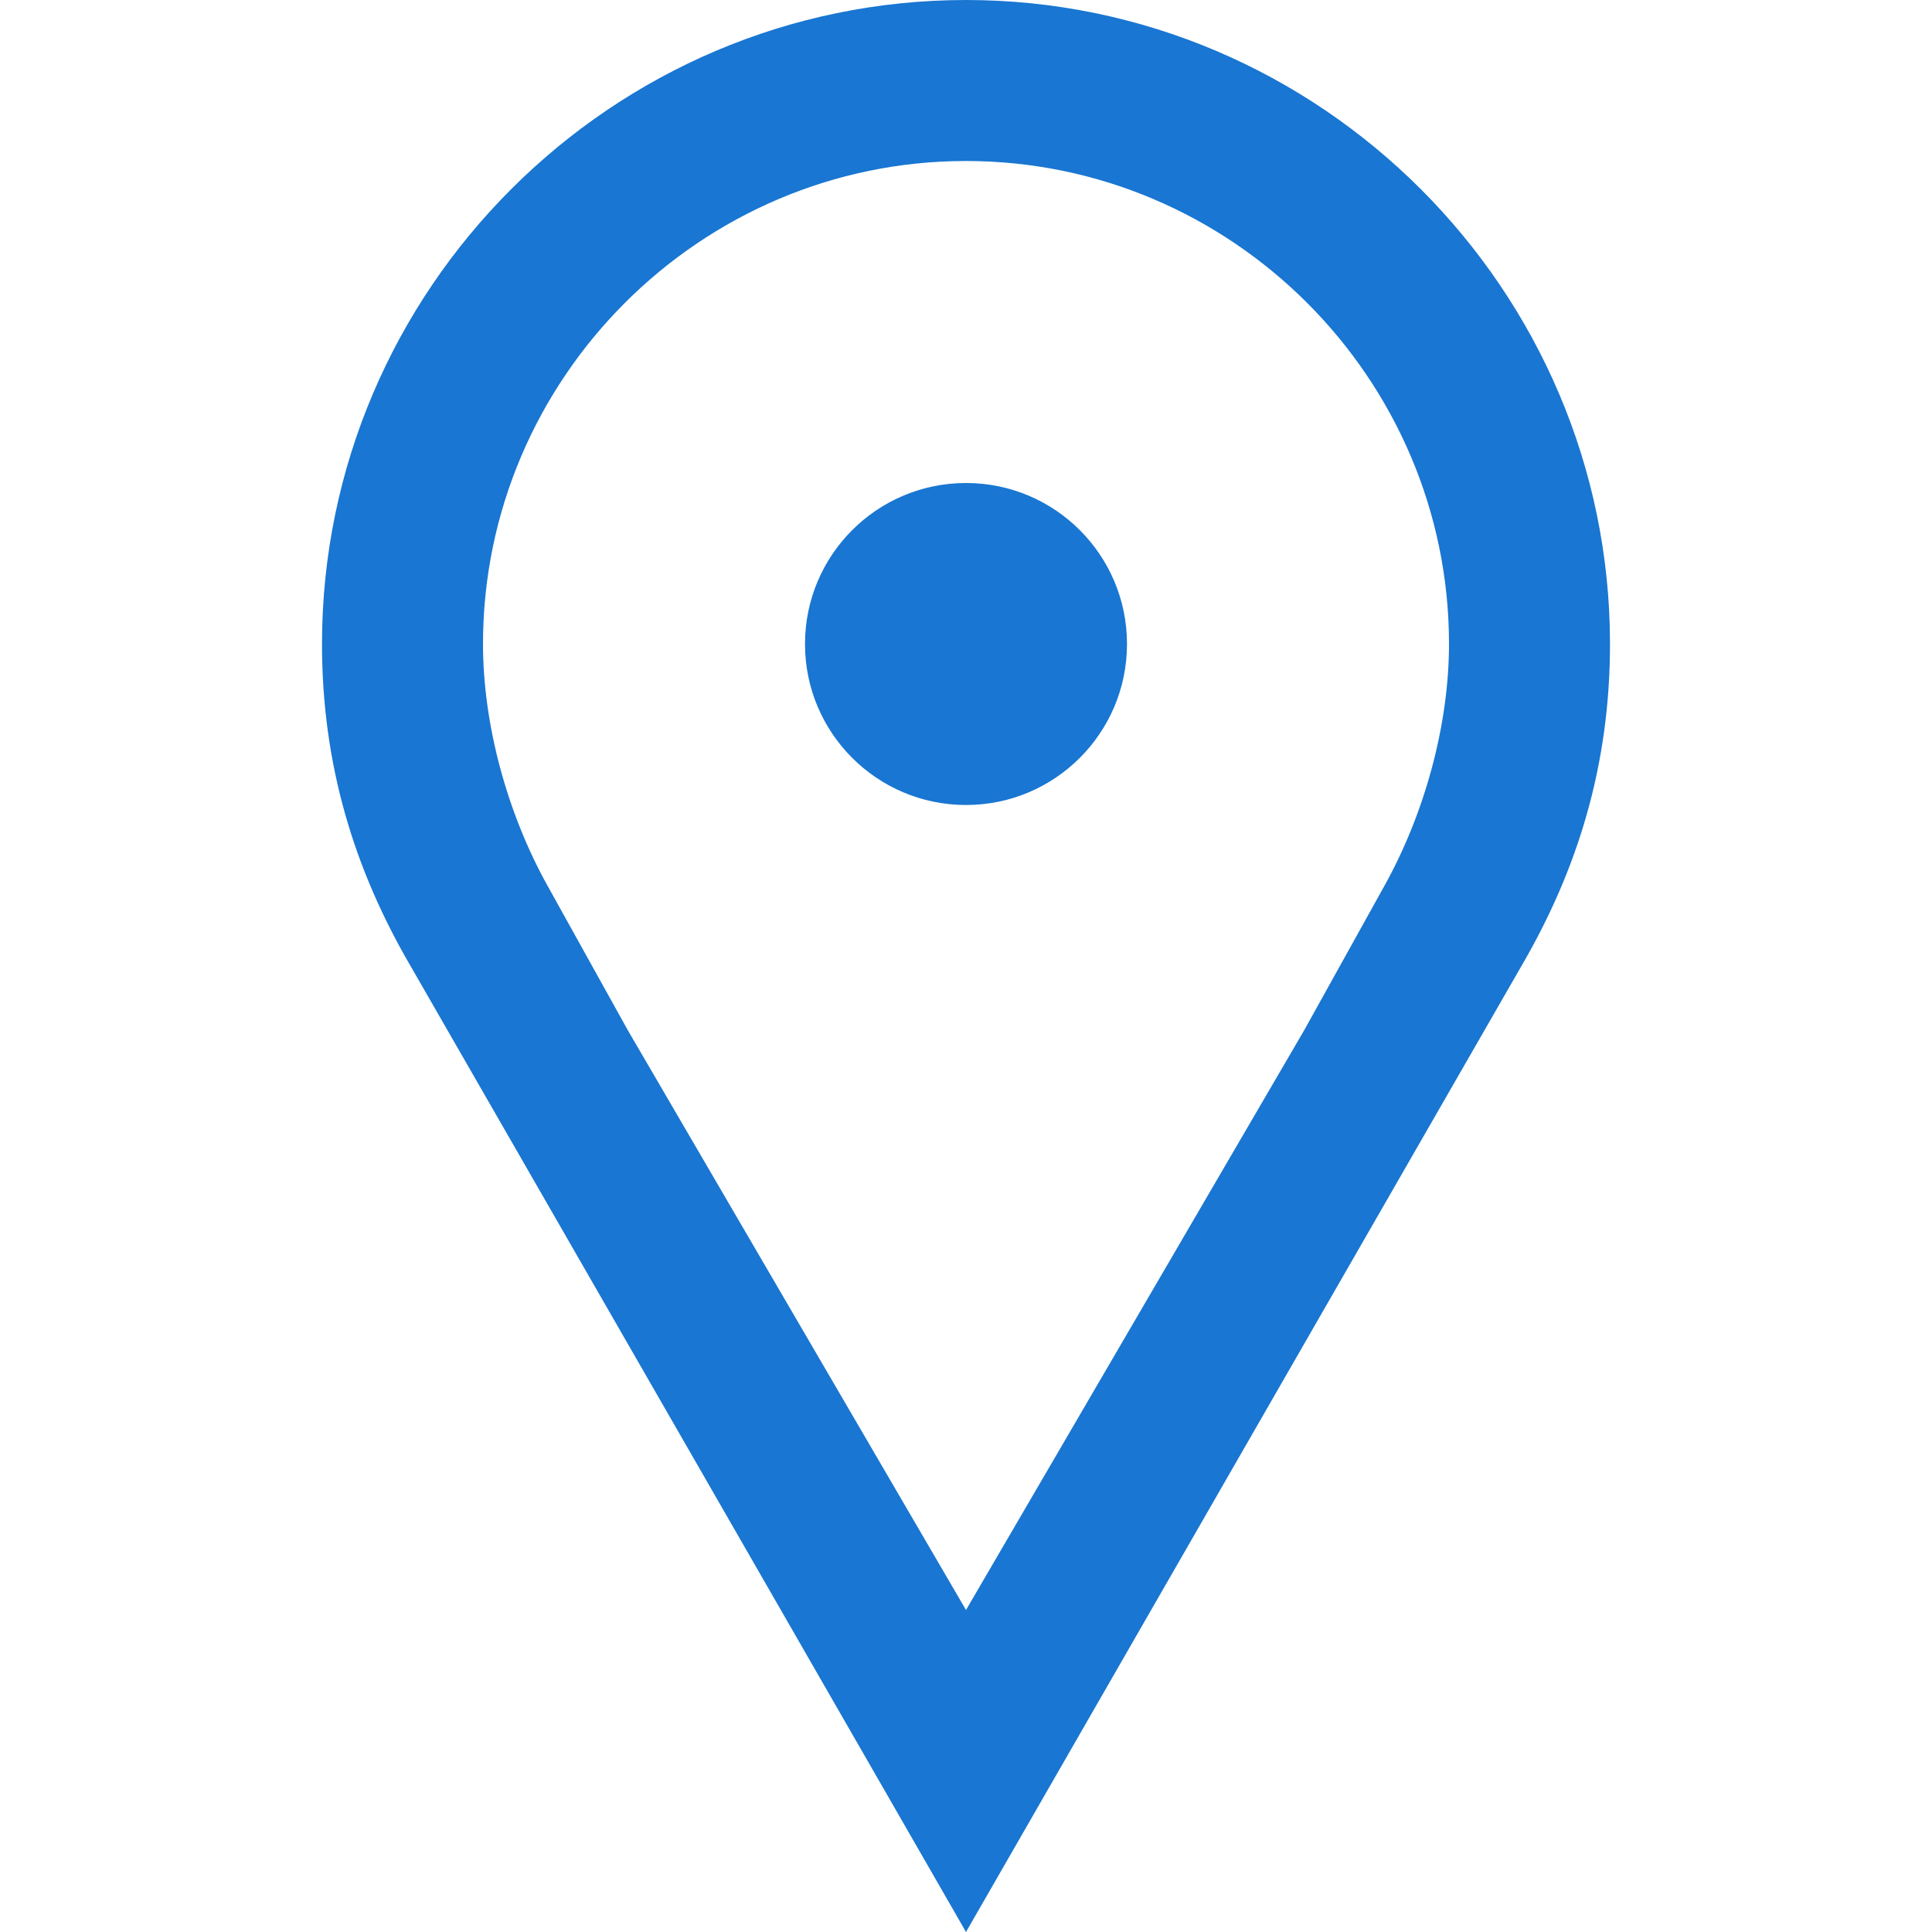 <?xml version="1.0" encoding="utf-8"?>
<!-- Generator: Adobe Illustrator 19.0.0, SVG Export Plug-In . SVG Version: 6.00 Build 0)  -->
<svg version="1.1" id="Layer_2" xmlns="http://www.w3.org/2000/svg" xmlns:xlink="http://www.w3.org/1999/xlink" x="0px" y="0px"
	 viewBox="0 0 24 24" style="enable-background:new 0 0 24 24;" xml:space="preserve">
<path id="XMLID_22_" style="fill:#1976D2;" d="M20,8c0-4.4-3.6-8-8-8v0C7.6,0,4,3.6,4,8c0,1.5,0.4,2.8,1.1,4l0,0L12,24v0l6.9-12l0,0
	C19.6,10.8,20,9.5,20,8z M17.2,11l-1,1.8l0,0L12,20l-4.2-7.2l0,0l-1-1.8C6.3,10.1,6,9,6,8c0-3.3,2.7-6,6-6s6,2.7,6,6
	C18,9,17.7,10.1,17.2,11z"/>
<circle id="XMLID_15_" style="fill:#1976D2;" cx="12" cy="8" r="2"/>
<rect id="XMLID_2_" style="fill:none;" width="24" height="24"/>
</svg>
